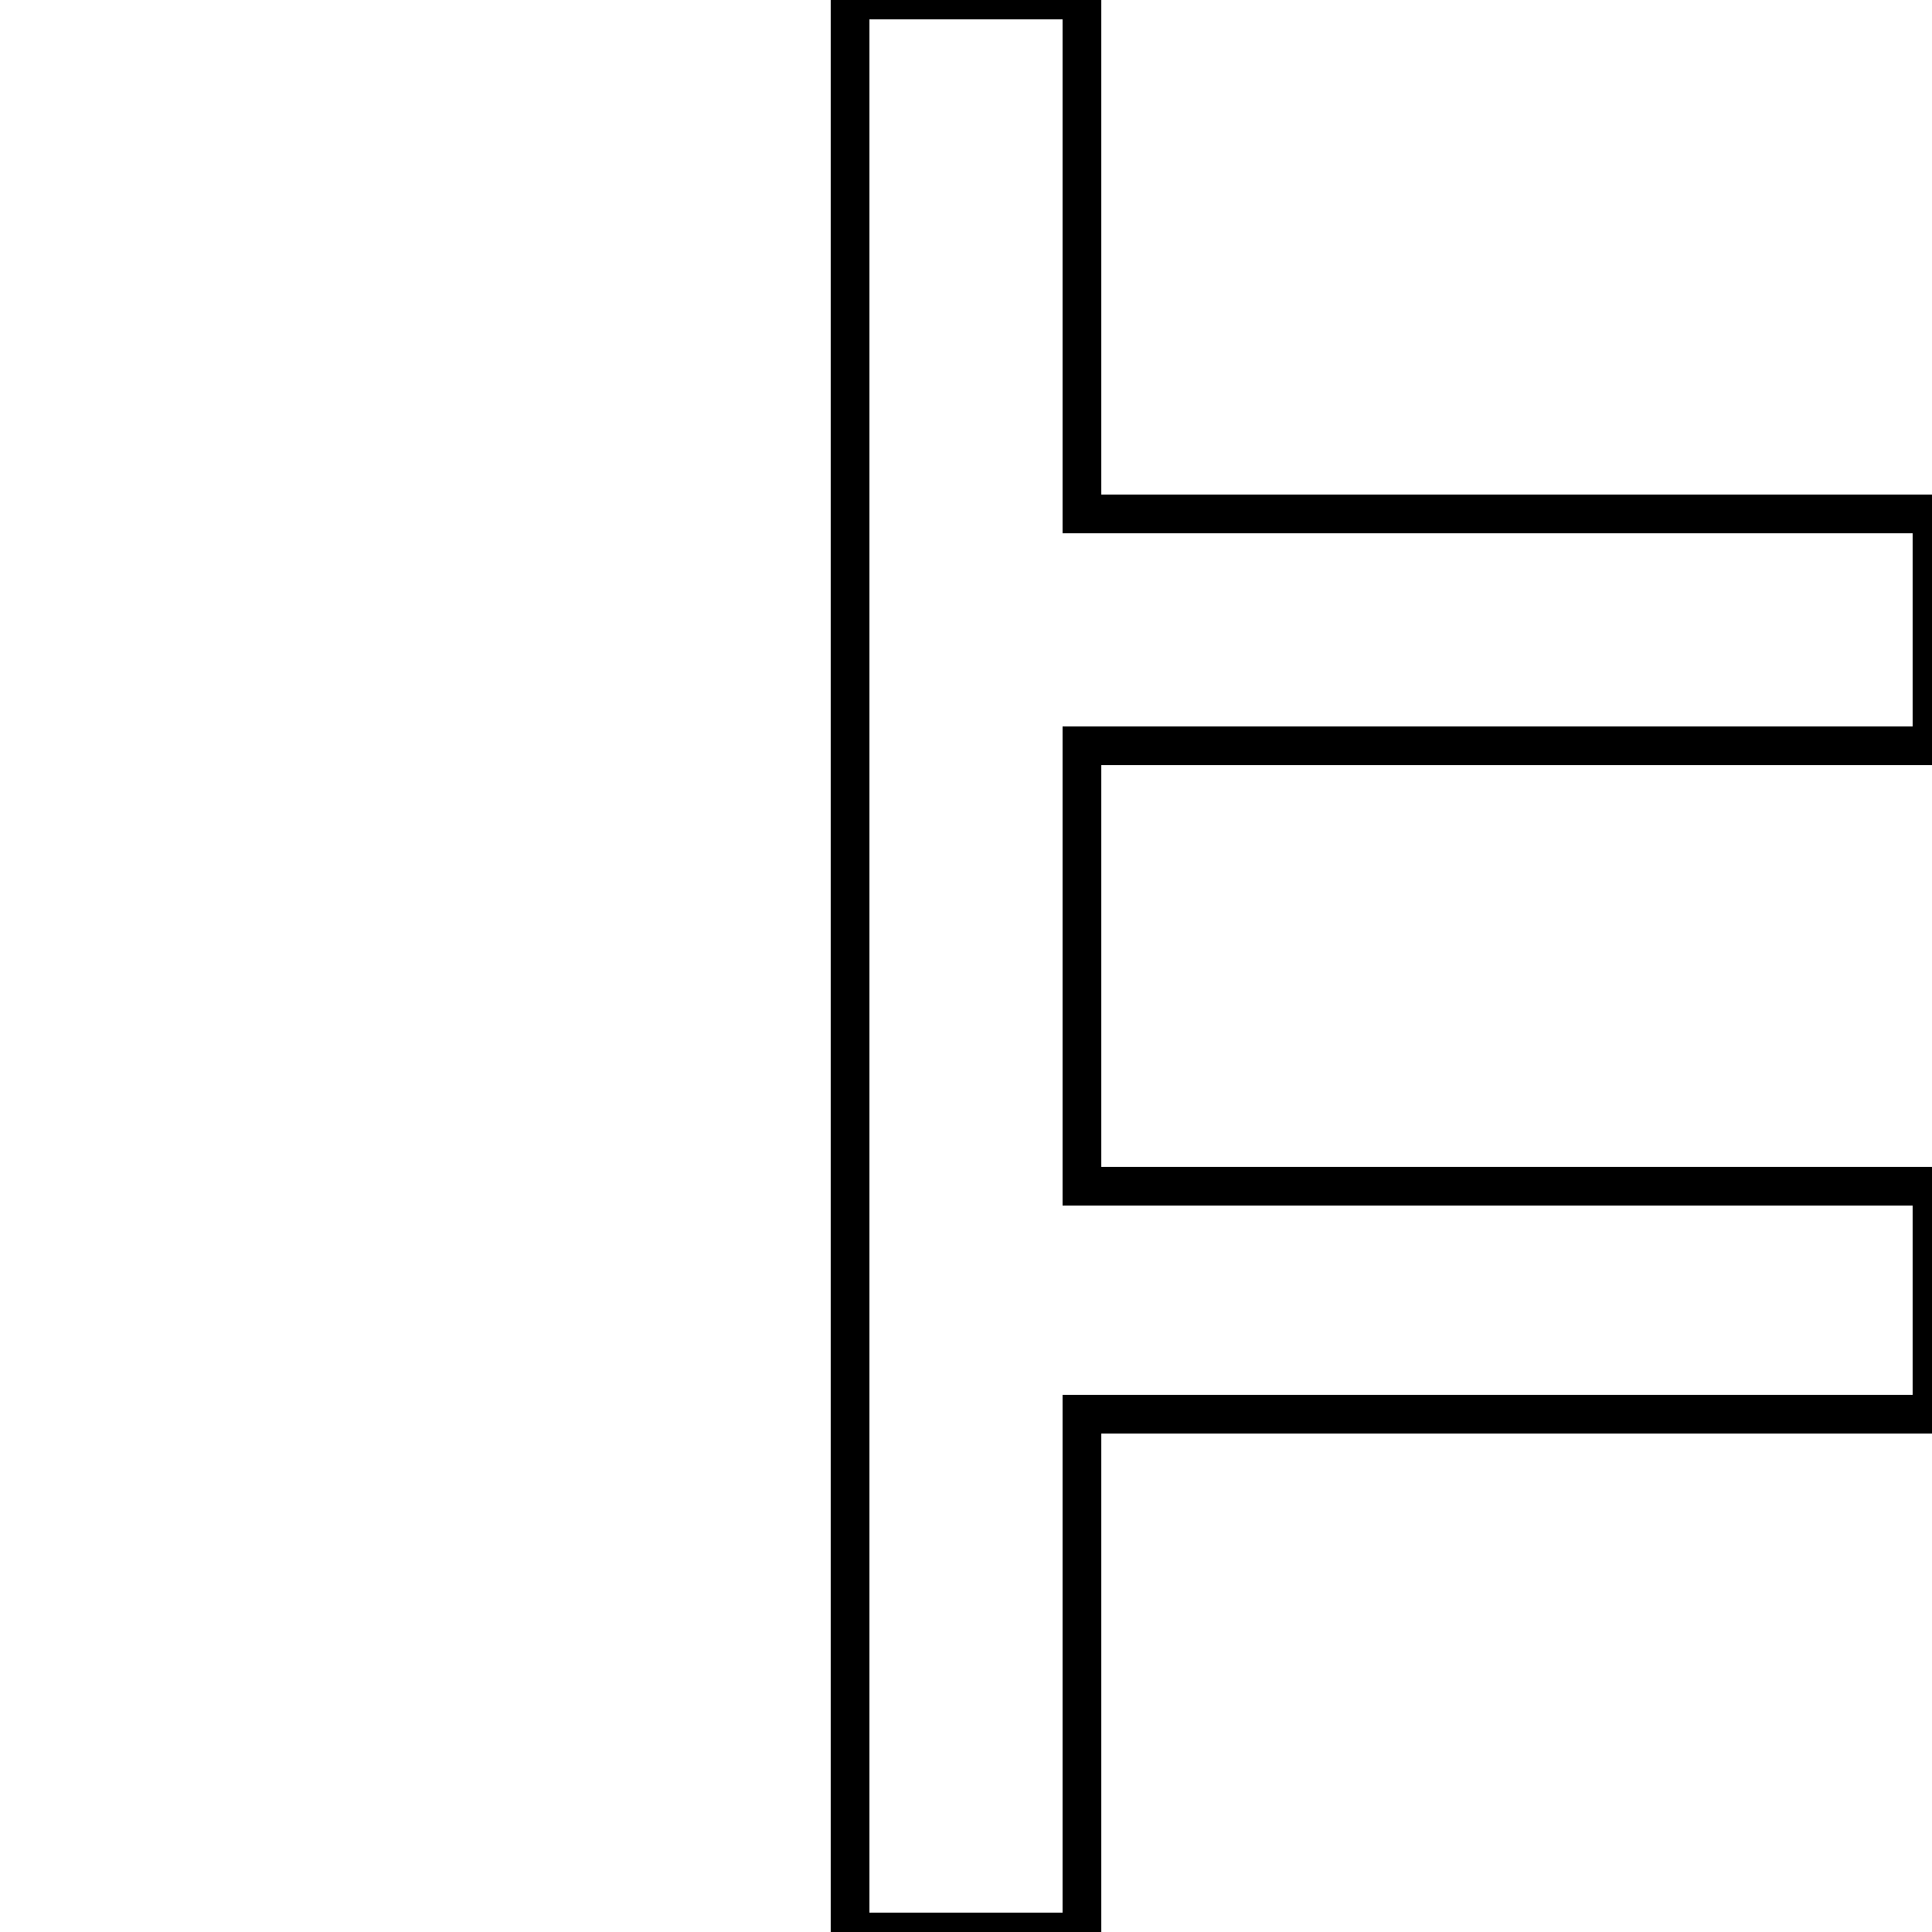 <?xml version='1.0' encoding='utf8'?>
<svg viewBox="0.0 -6.0 50.0 50.0" version="1.1" xmlns="http://www.w3.org/2000/svg">
<rect x="0.0" y="-6.0" width="50.0" height="50.0" fill="#808080" stroke="none"/>
<rect x="-1000" y="-1000" width="2000" height="2000" stroke="white" fill="white"/>
<g style="fill:white;stroke:#000000;  stroke-width:1">
<path d="M 50.0 -7.4 L 28.0 -7.4 L 28.0 6.0 L 22.0 6.0 L 22.0 -44.0 L 28.0 -44.0 L 28.0 -30.7 L 50.0 -30.7 L 50.0 -24.7 L 28.0 -24.7 L 28.0 -13.3 L 50.0 -13.3 Z" transform="translate(0.0 38.0)" />
</g>
</svg>